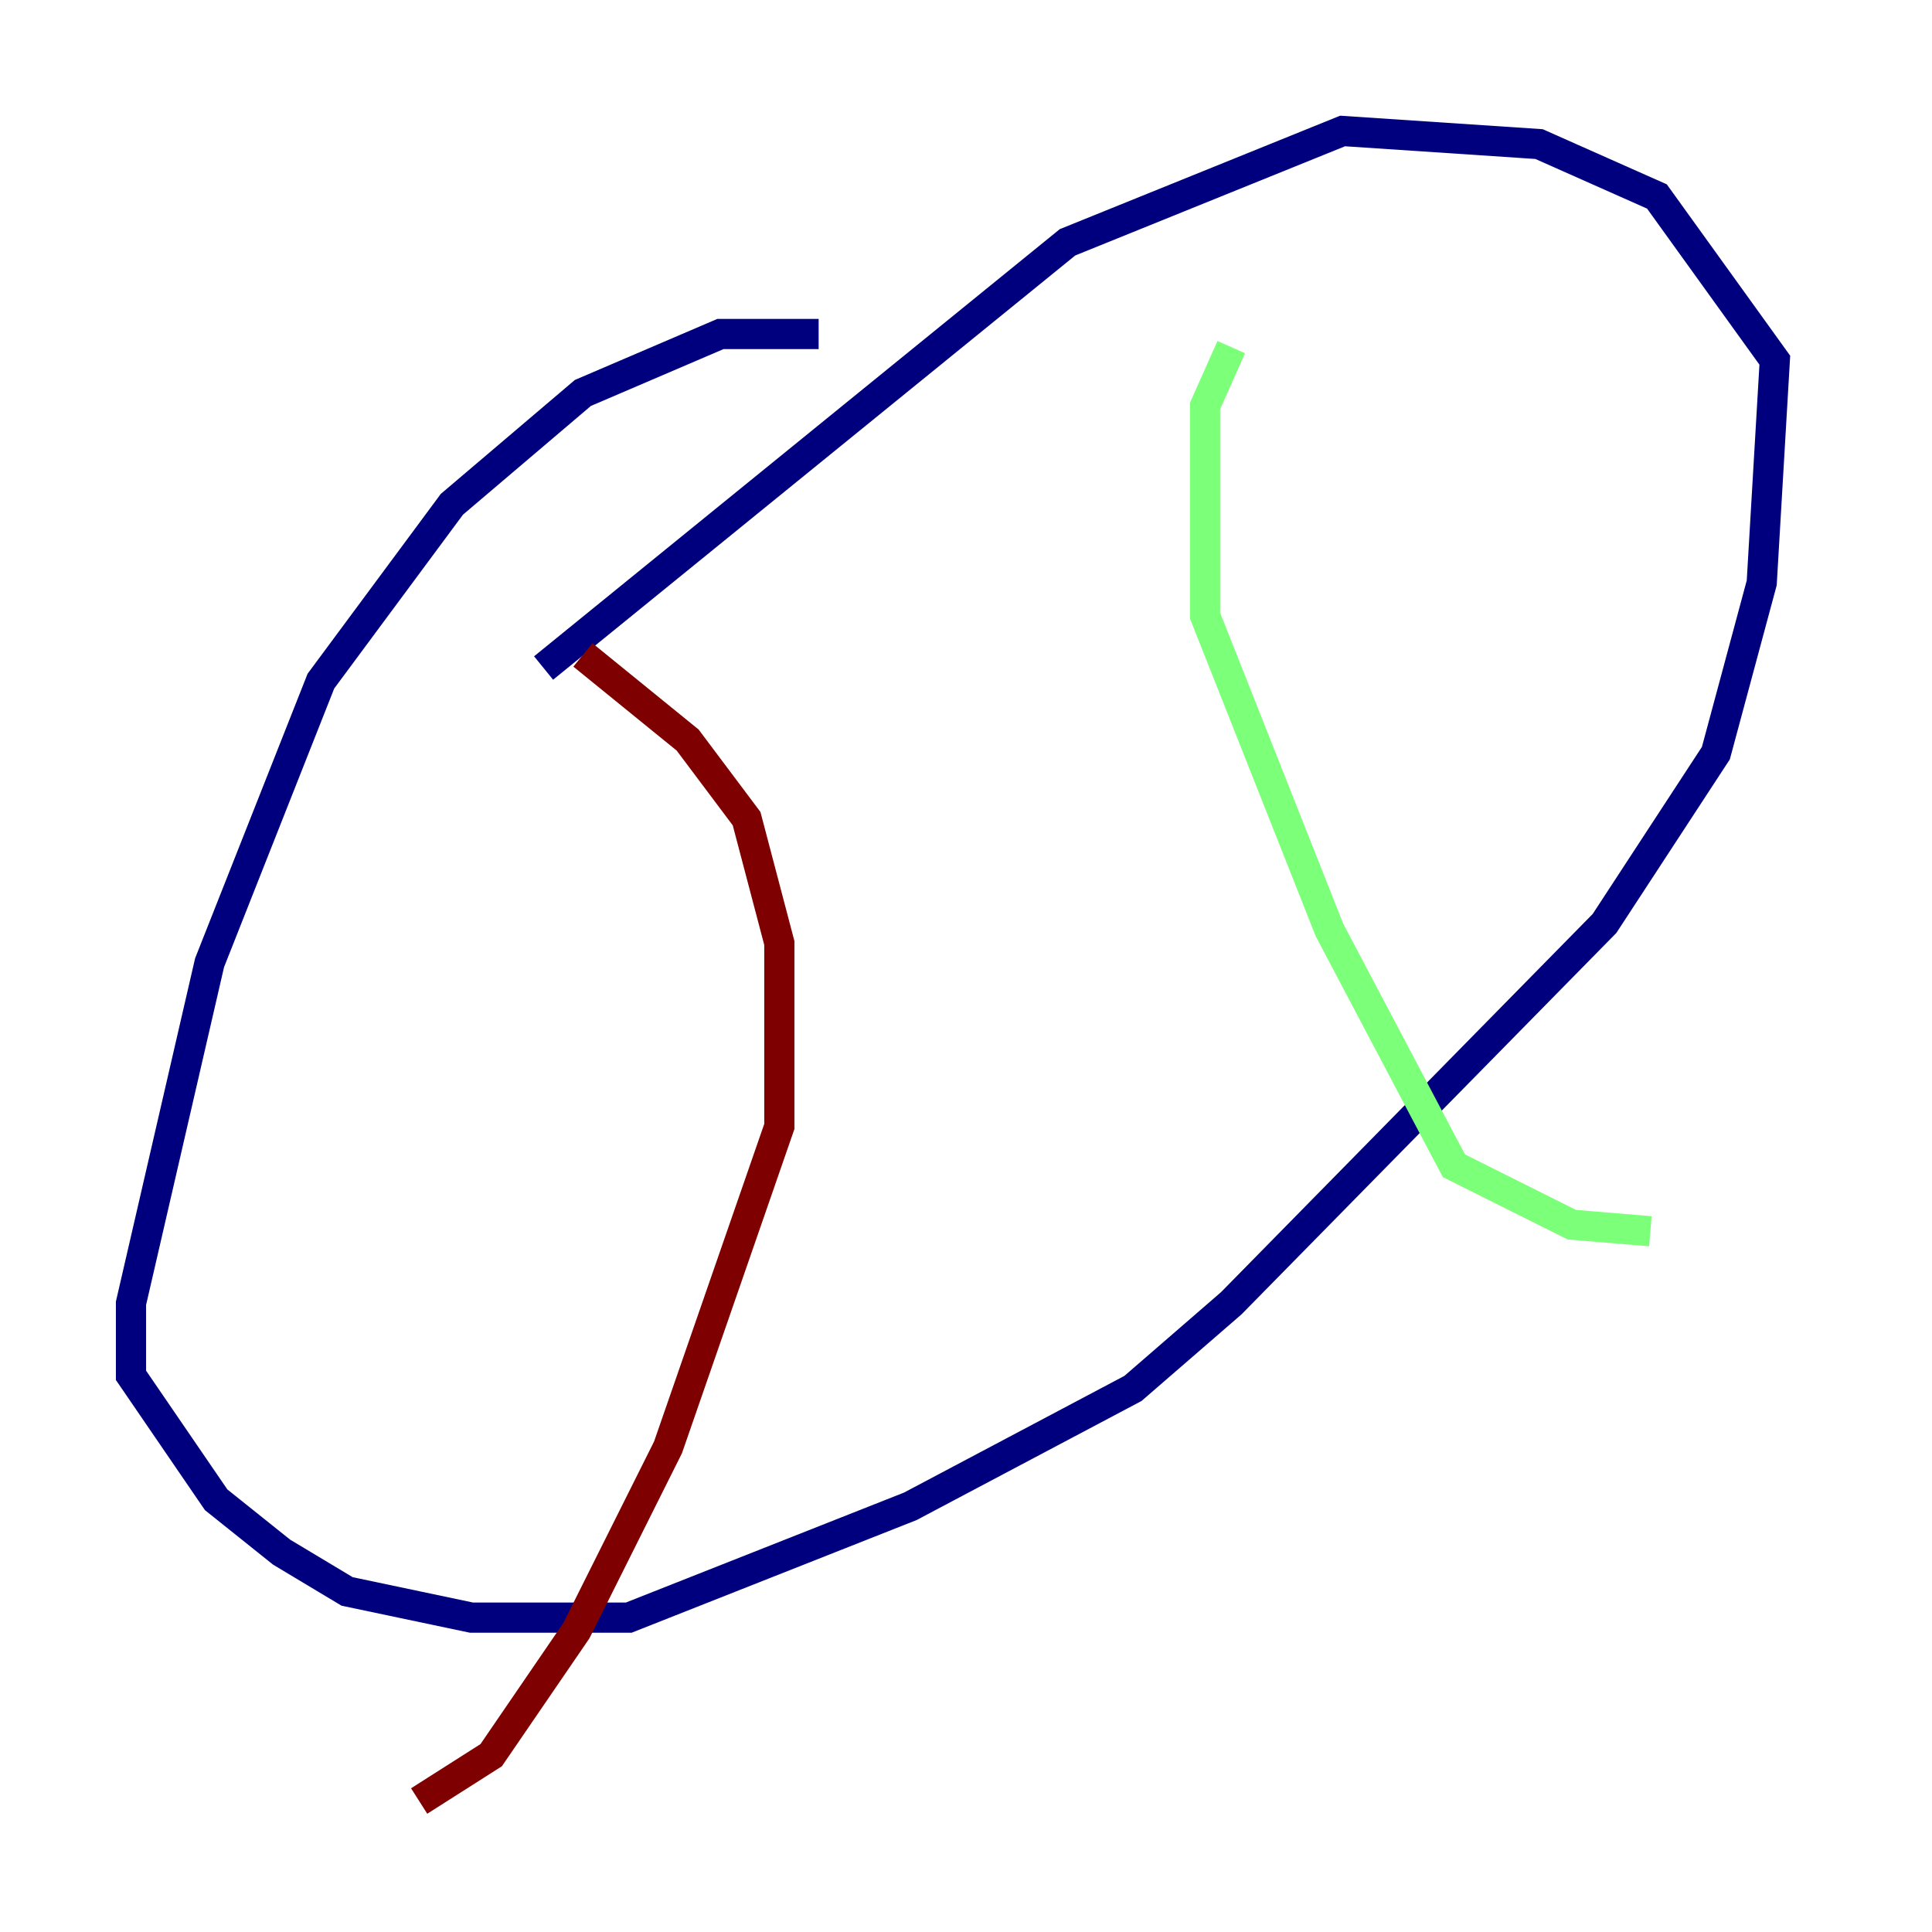 <?xml version="1.0" encoding="utf-8" ?>
<svg baseProfile="tiny" height="128" version="1.2" viewBox="0,0,128,128" width="128" xmlns="http://www.w3.org/2000/svg" xmlns:ev="http://www.w3.org/2001/xml-events" xmlns:xlink="http://www.w3.org/1999/xlink"><defs /><polyline fill="none" points="54.237,22.129 47.729,22.129 38.617,26.034 29.939,33.41 21.261,45.125 13.885,63.783 8.678,86.346 8.678,91.119 14.319,99.363 18.658,102.834 22.997,105.437 31.241,107.173 41.654,107.173 60.312,99.797 75.064,91.986 81.573,86.346 106.305,61.18 113.681,49.898 116.719,38.617 117.586,23.864 109.776,13.017 101.966,9.546 88.949,8.678 70.725,16.054 36.014,44.258" stroke="#00007f" stroke-width="2" /><polyline fill="none" points="81.573,22.997 79.837,26.902 79.837,40.786 88.081,61.614 96.325,77.234 104.136,81.139 109.342,81.573" stroke="#7cff79" stroke-width="2" /><polyline fill="none" points="38.617,43.39 45.559,49.031 49.464,54.237 51.634,62.481 51.634,74.63 44.258,95.891 38.183,108.041 32.542,116.285 27.77,119.322" stroke="#7f0000" stroke-width="2" /></svg>